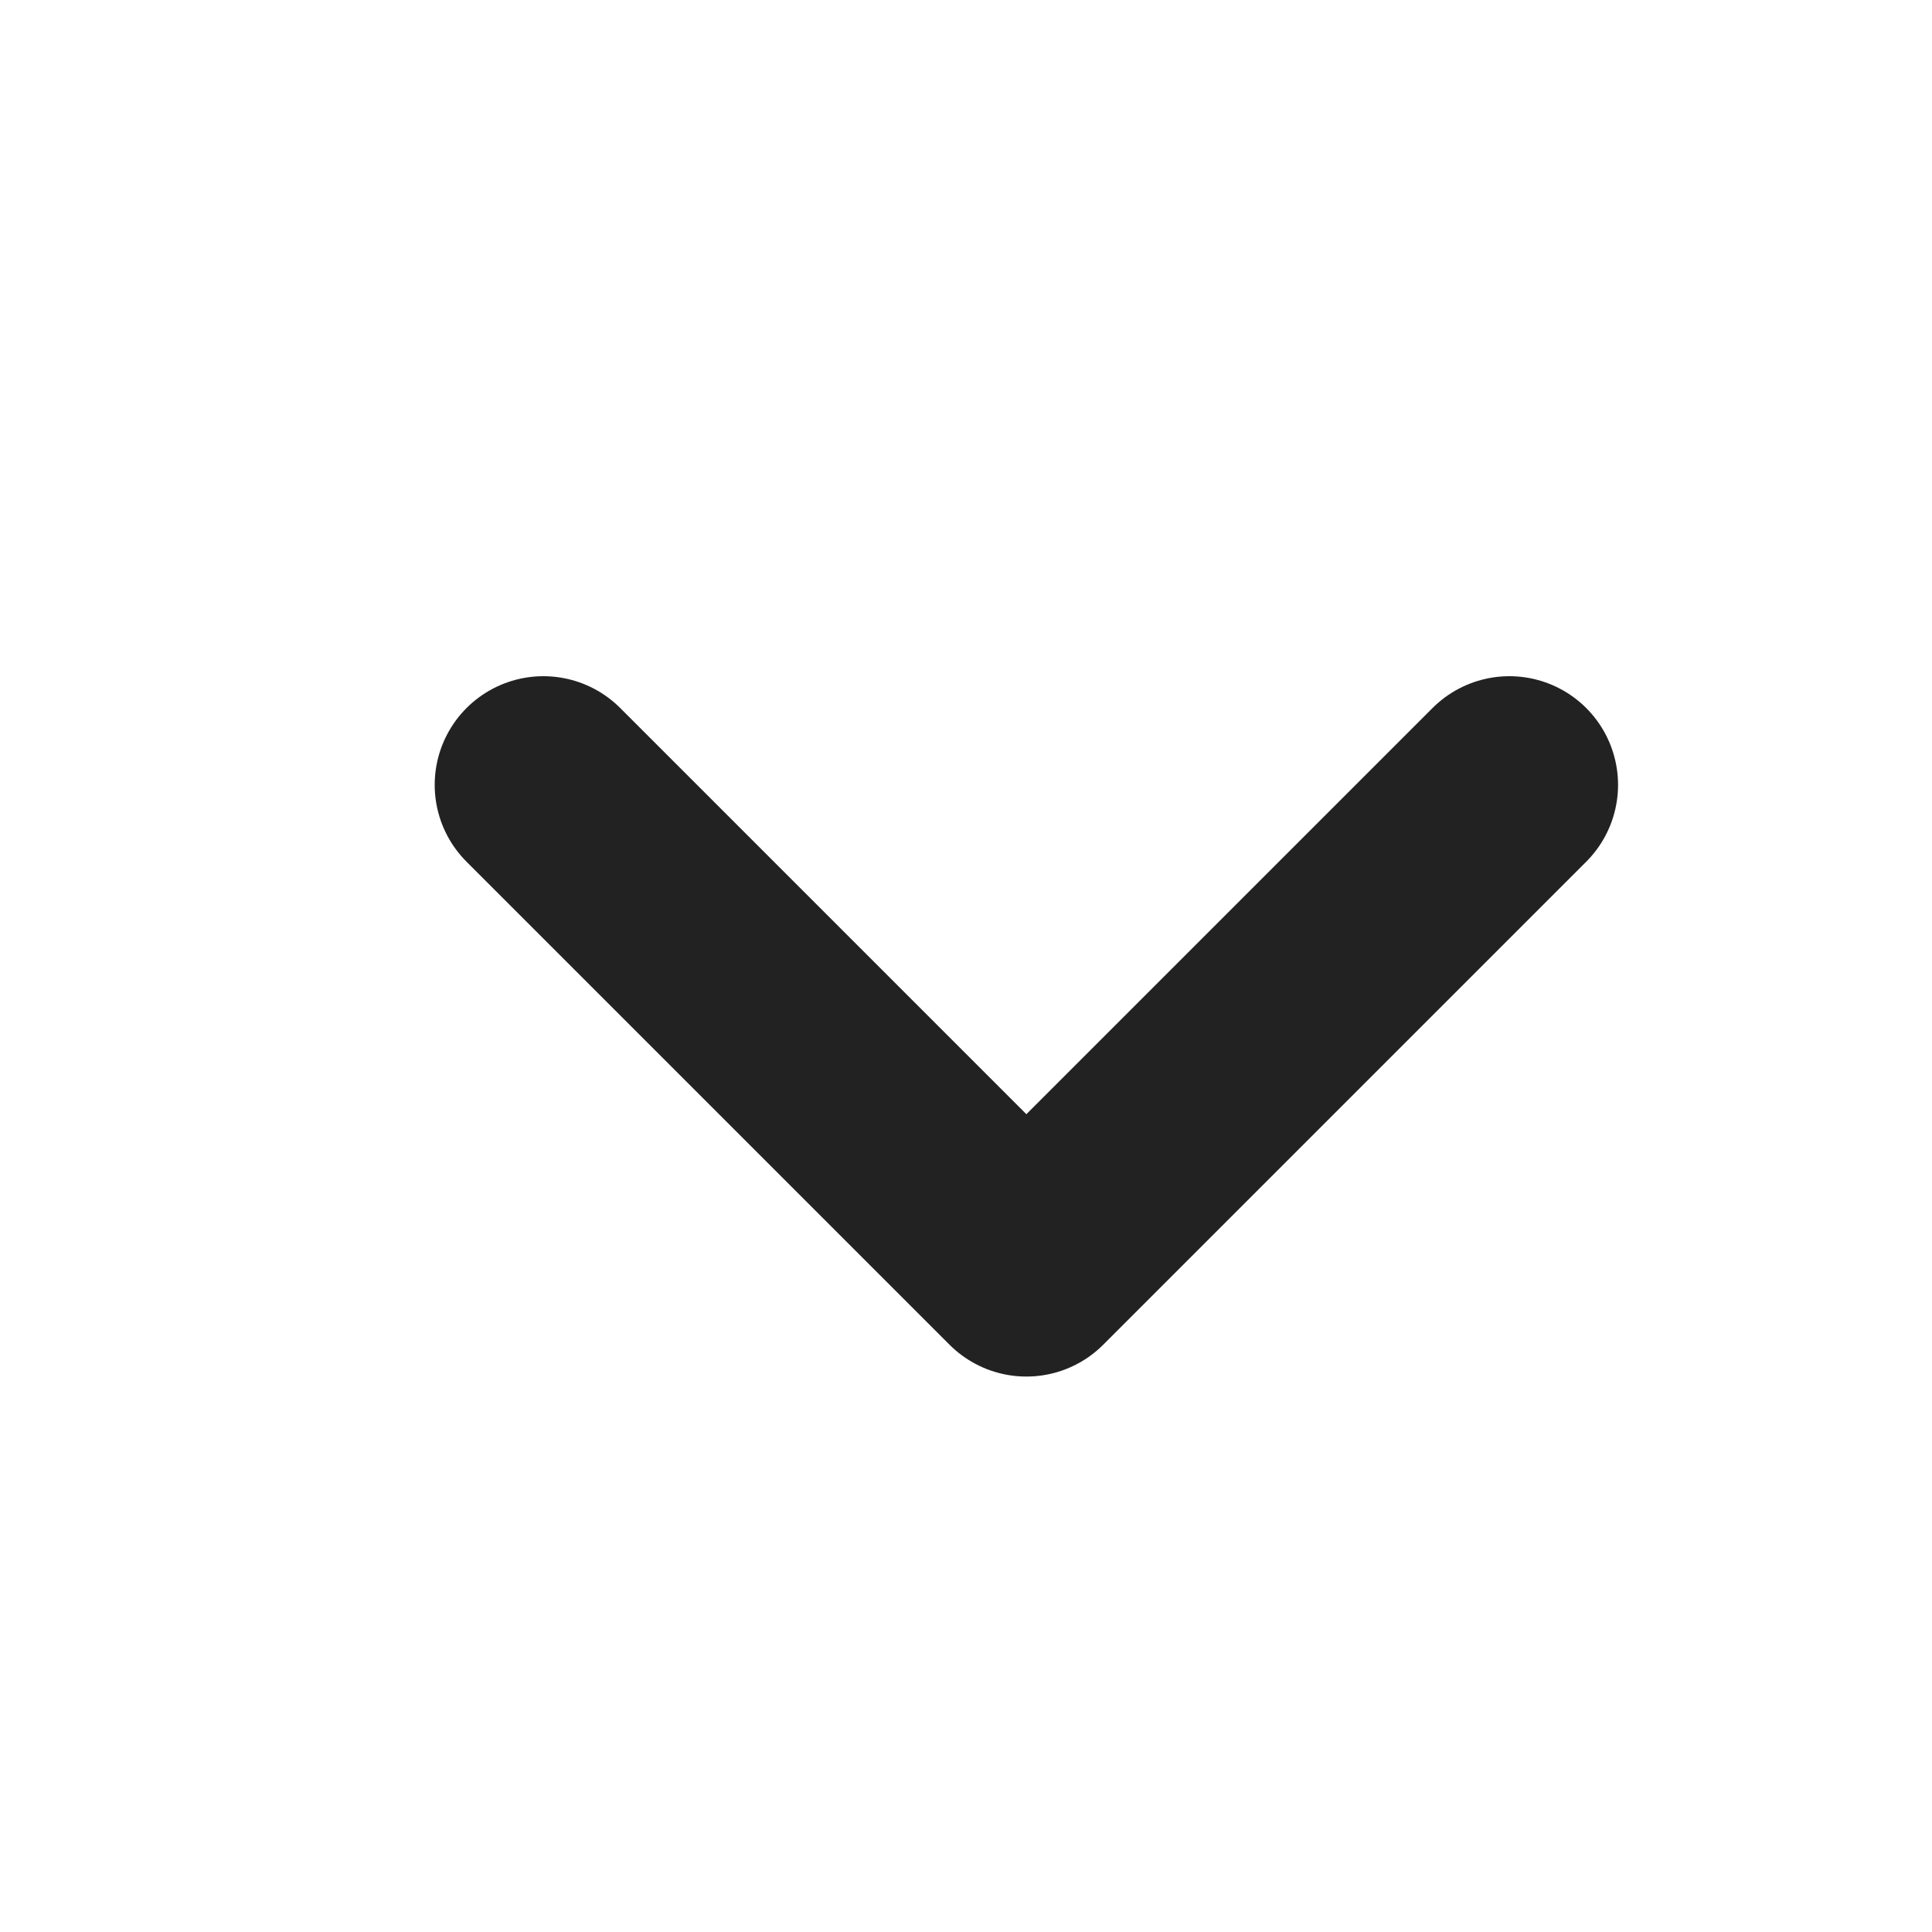 <svg xmlns="http://www.w3.org/2000/svg" width="16" height="16" viewBox="0 0 16 16"><defs><style>.a,.b{fill:none;}.b{stroke:#222;stroke-linecap:round;stroke-linejoin:round;stroke-miterlimit:10;stroke-width:1.8px;}</style></defs><g transform="translate(-1 16) rotate(-90)"><rect class="a" width="16" height="16" transform="translate(0 1)"/><path class="b" d="M4,0,0,4,4,8" transform="translate(5.5 5.5)"/></g></svg>
